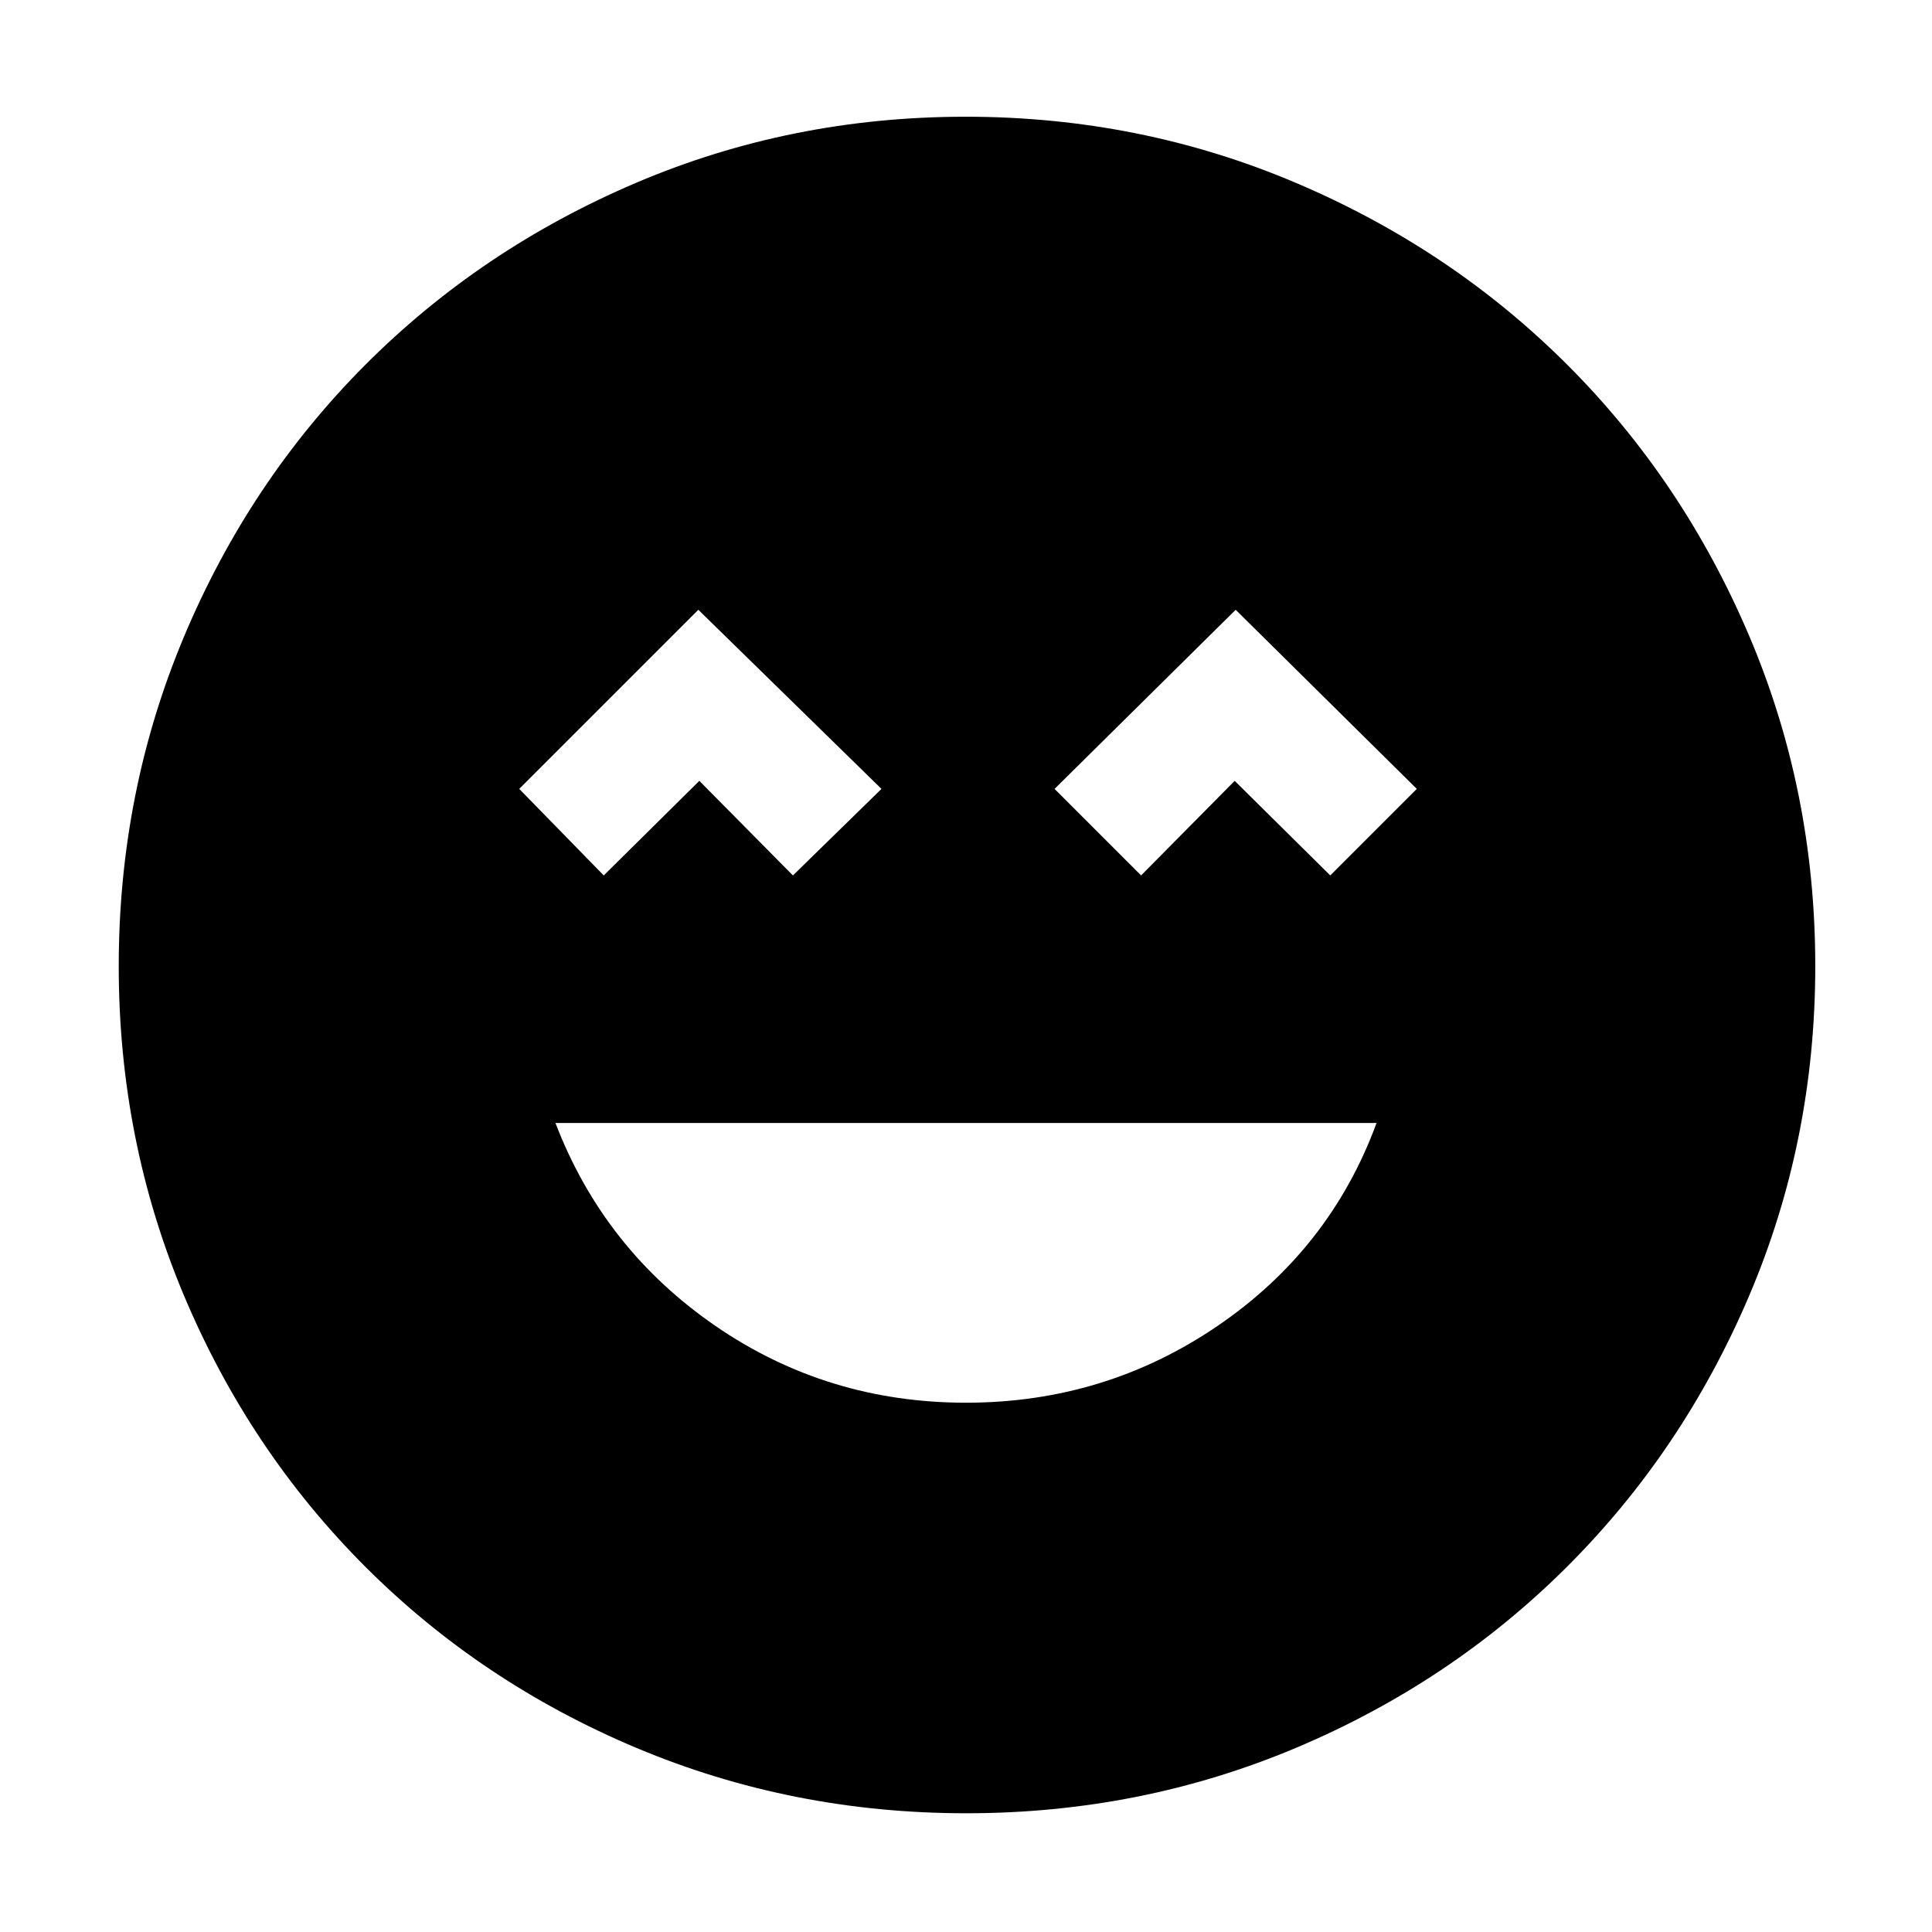 <svg xmlns="http://www.w3.org/2000/svg" height="48" viewBox="0 -960 960 960" width="48"><path d="M480-263q69.04 0 125.02-38.17Q661-339.35 684-402H276q24 62.65 79.48 100.83Q410.96-263 480-263ZM300-525l47.49-47L394-525l44-43-91-89-89 89 42 43Zm267 0 46.51-47L661-525l43-43-90-89-90 89 43 43ZM480.14-59q-86.63 0-163.82-32.44-77.19-32.45-134.81-90.07-57.62-57.62-90.07-134.67Q59-393.23 59-479.86q0-86.63 32.44-163.82 32.45-77.19 89.91-134.86 57.47-57.68 134.59-90.57Q393.07-902 479.78-902q86.71 0 164.02 32.81 77.31 32.82 134.9 90.36 57.6 57.54 90.45 134.77Q902-566.83 902-480q0 86.77-32.89 163.94t-90.57 134.67q-57.67 57.5-134.72 89.95Q566.77-59 480.14-59Z"/></svg>